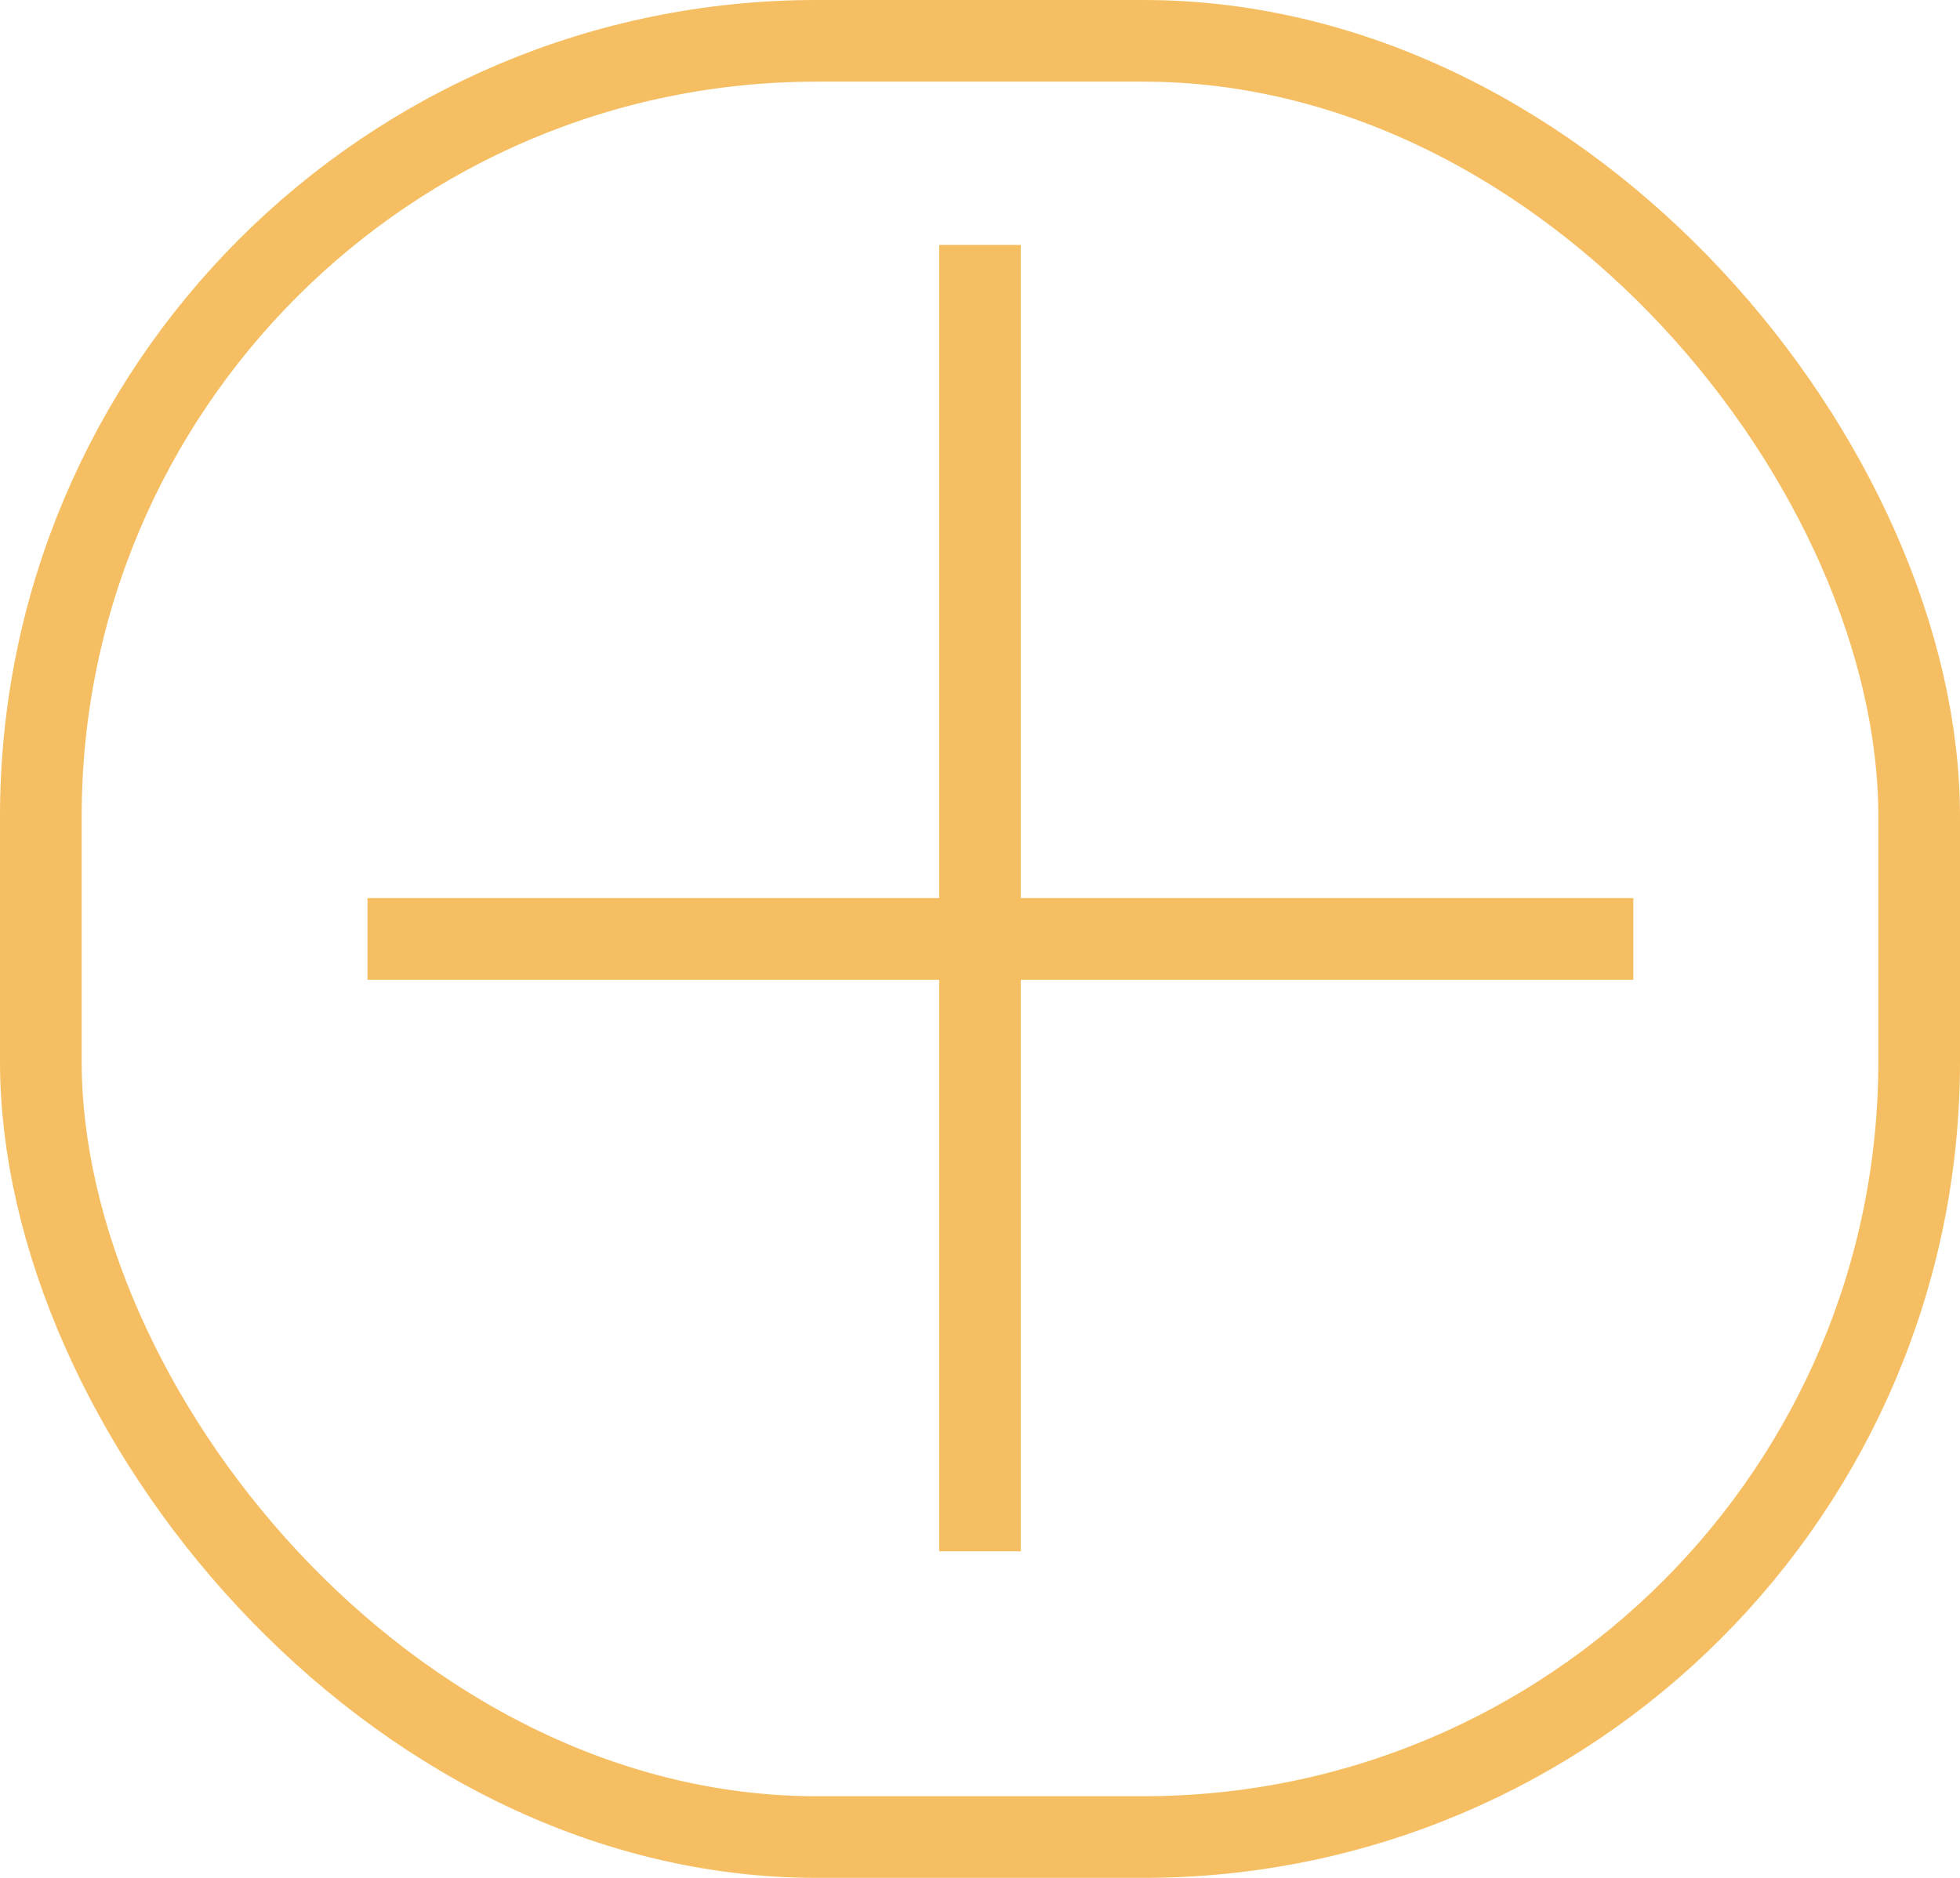 <svg width="24" height="23" viewBox="0 0 24 23" fill="none" xmlns="http://www.w3.org/2000/svg">
<path d="M20 11.5H4.5" stroke="#F5BE62"/>
<path d="M12 3V19" stroke="#F5BE62"/>
<rect x="0.5" y="0.5" width="23" height="22" rx="9.5" stroke="#F5BE62"/>
</svg>
